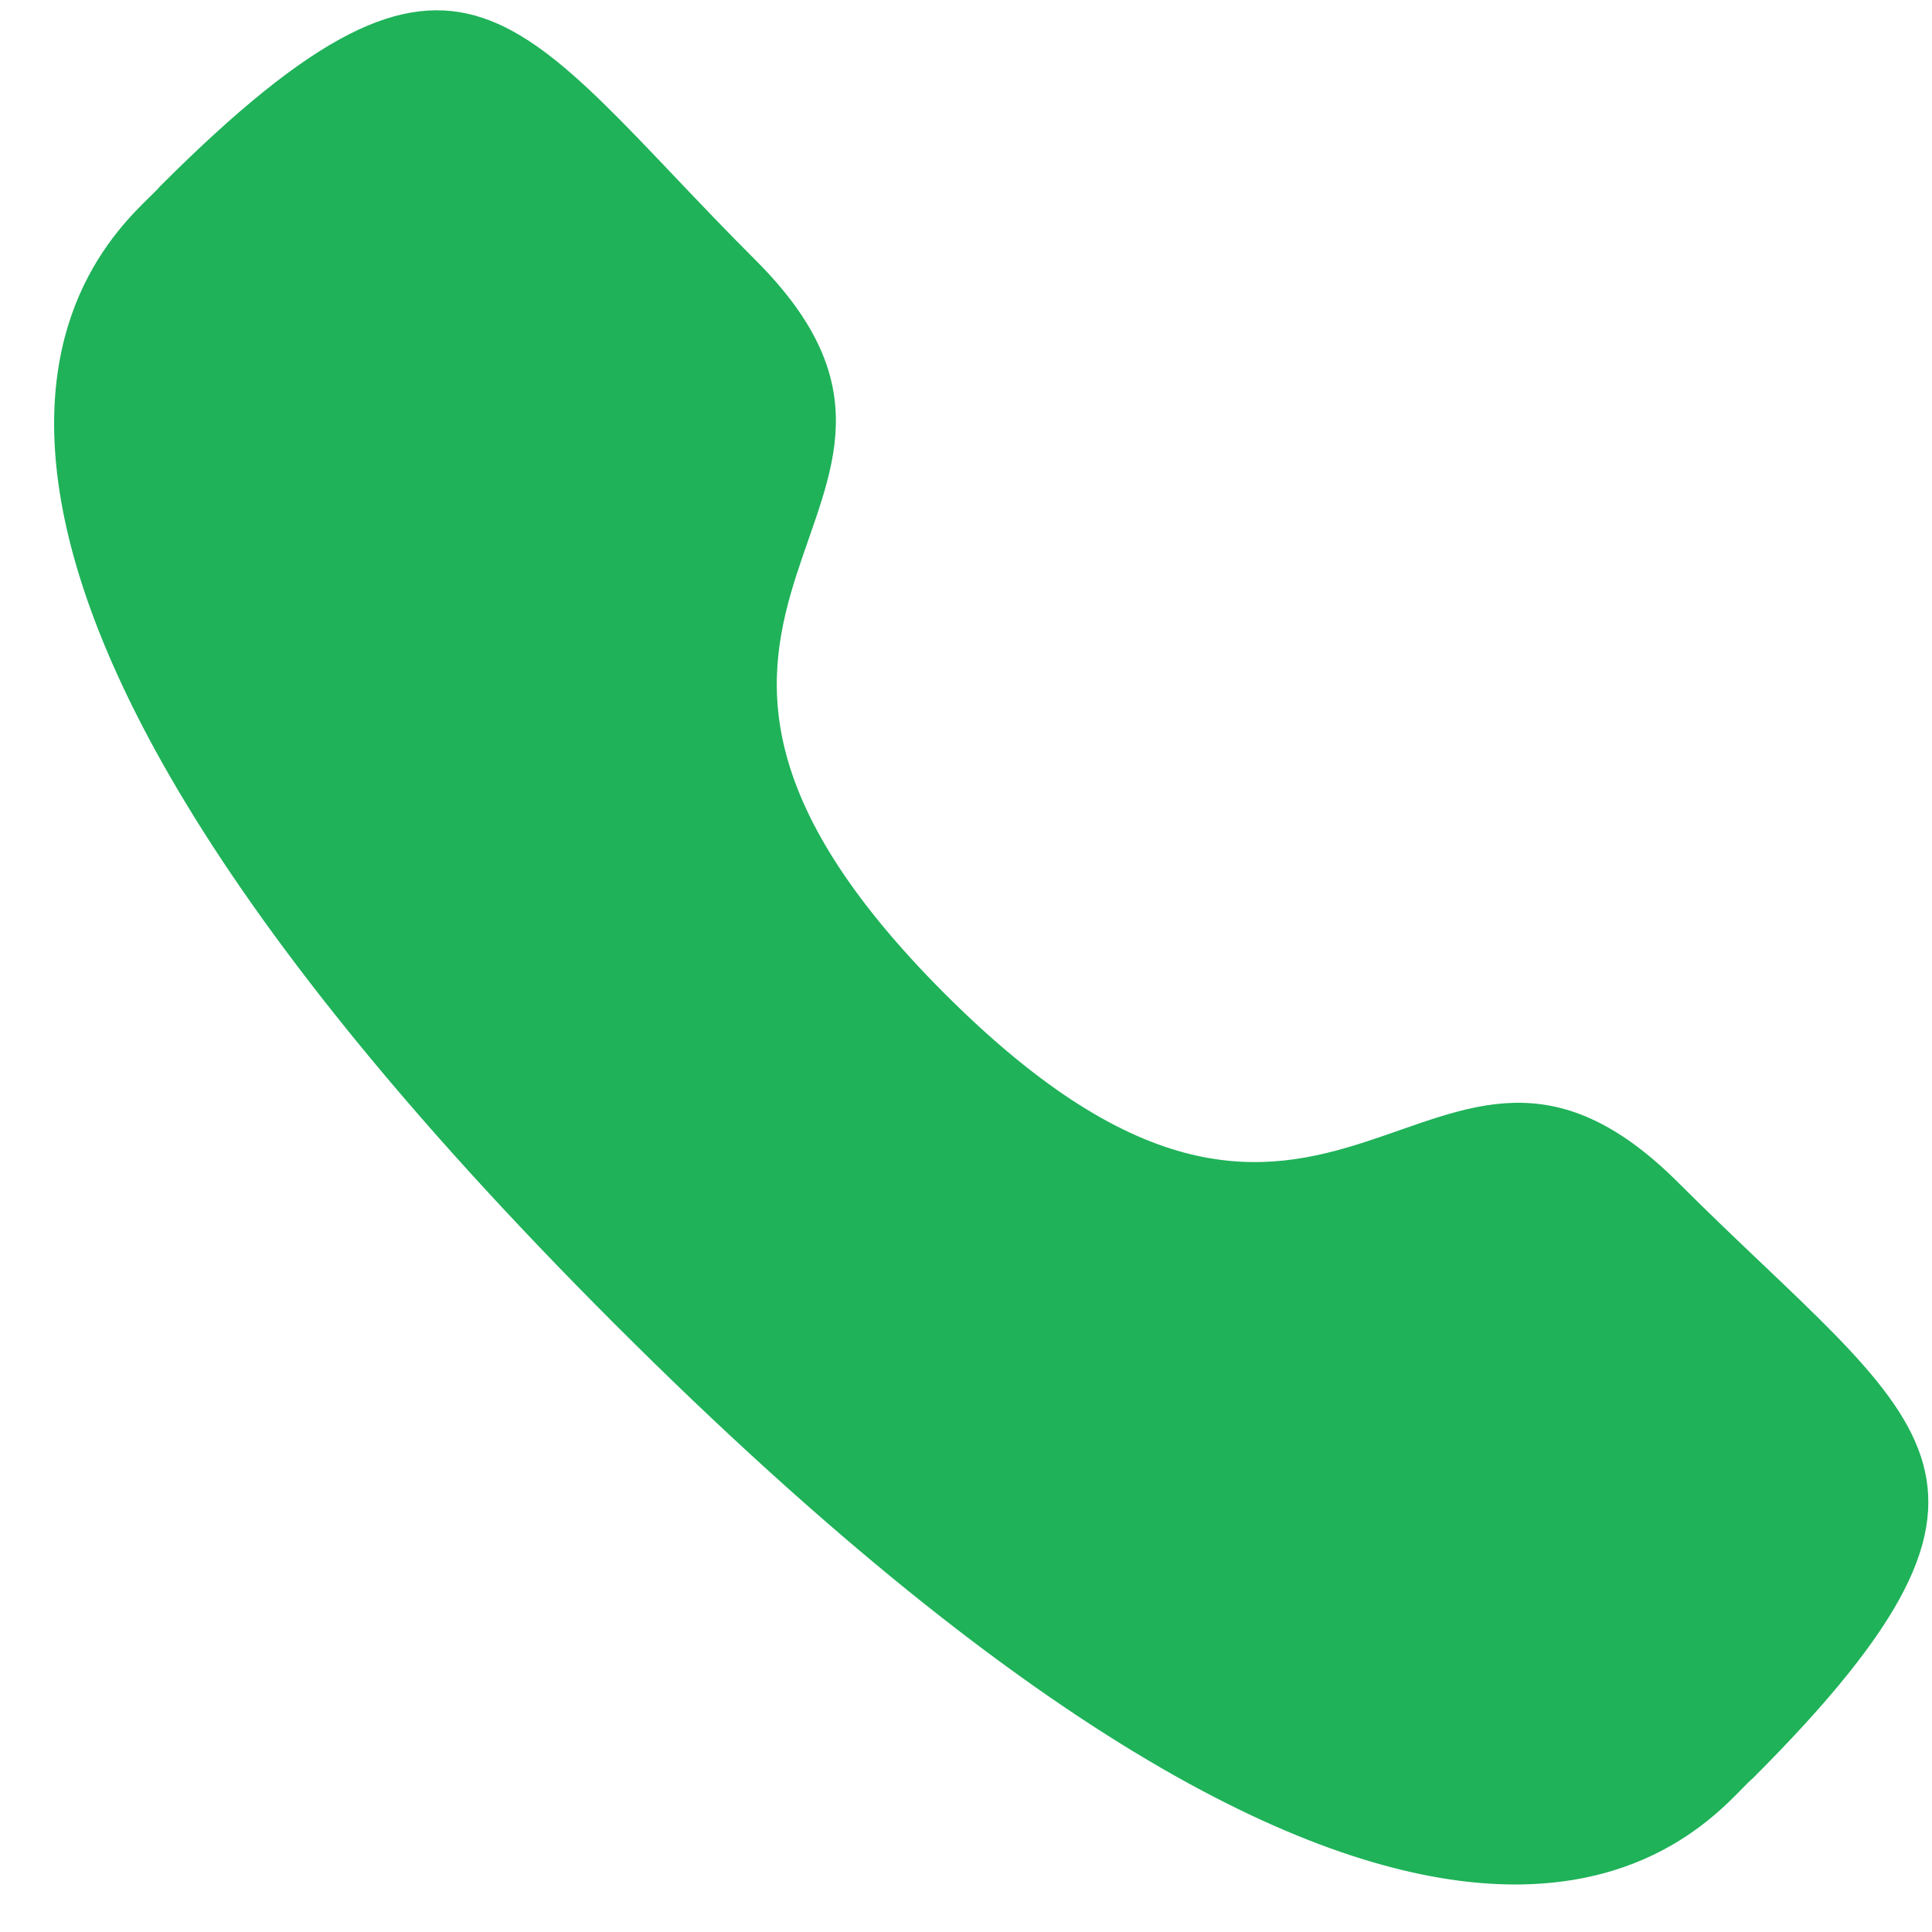 <svg width="29" height="29" viewBox="0 0 29 29" fill="none" xmlns="http://www.w3.org/2000/svg">
<path fill-rule="evenodd" clip-rule="evenodd" d="M14.185 14.92C20.092 20.825 21.432 13.993 25.192 17.752C28.818 21.376 30.902 22.102 26.308 26.695C25.733 27.157 22.077 32.72 9.229 19.876C-3.62 7.03 1.94 3.371 2.403 2.796C7.007 -1.809 7.721 0.287 11.347 3.911C15.107 7.671 8.279 9.015 14.185 14.92Z" fill="#1FB259"/>
</svg>
